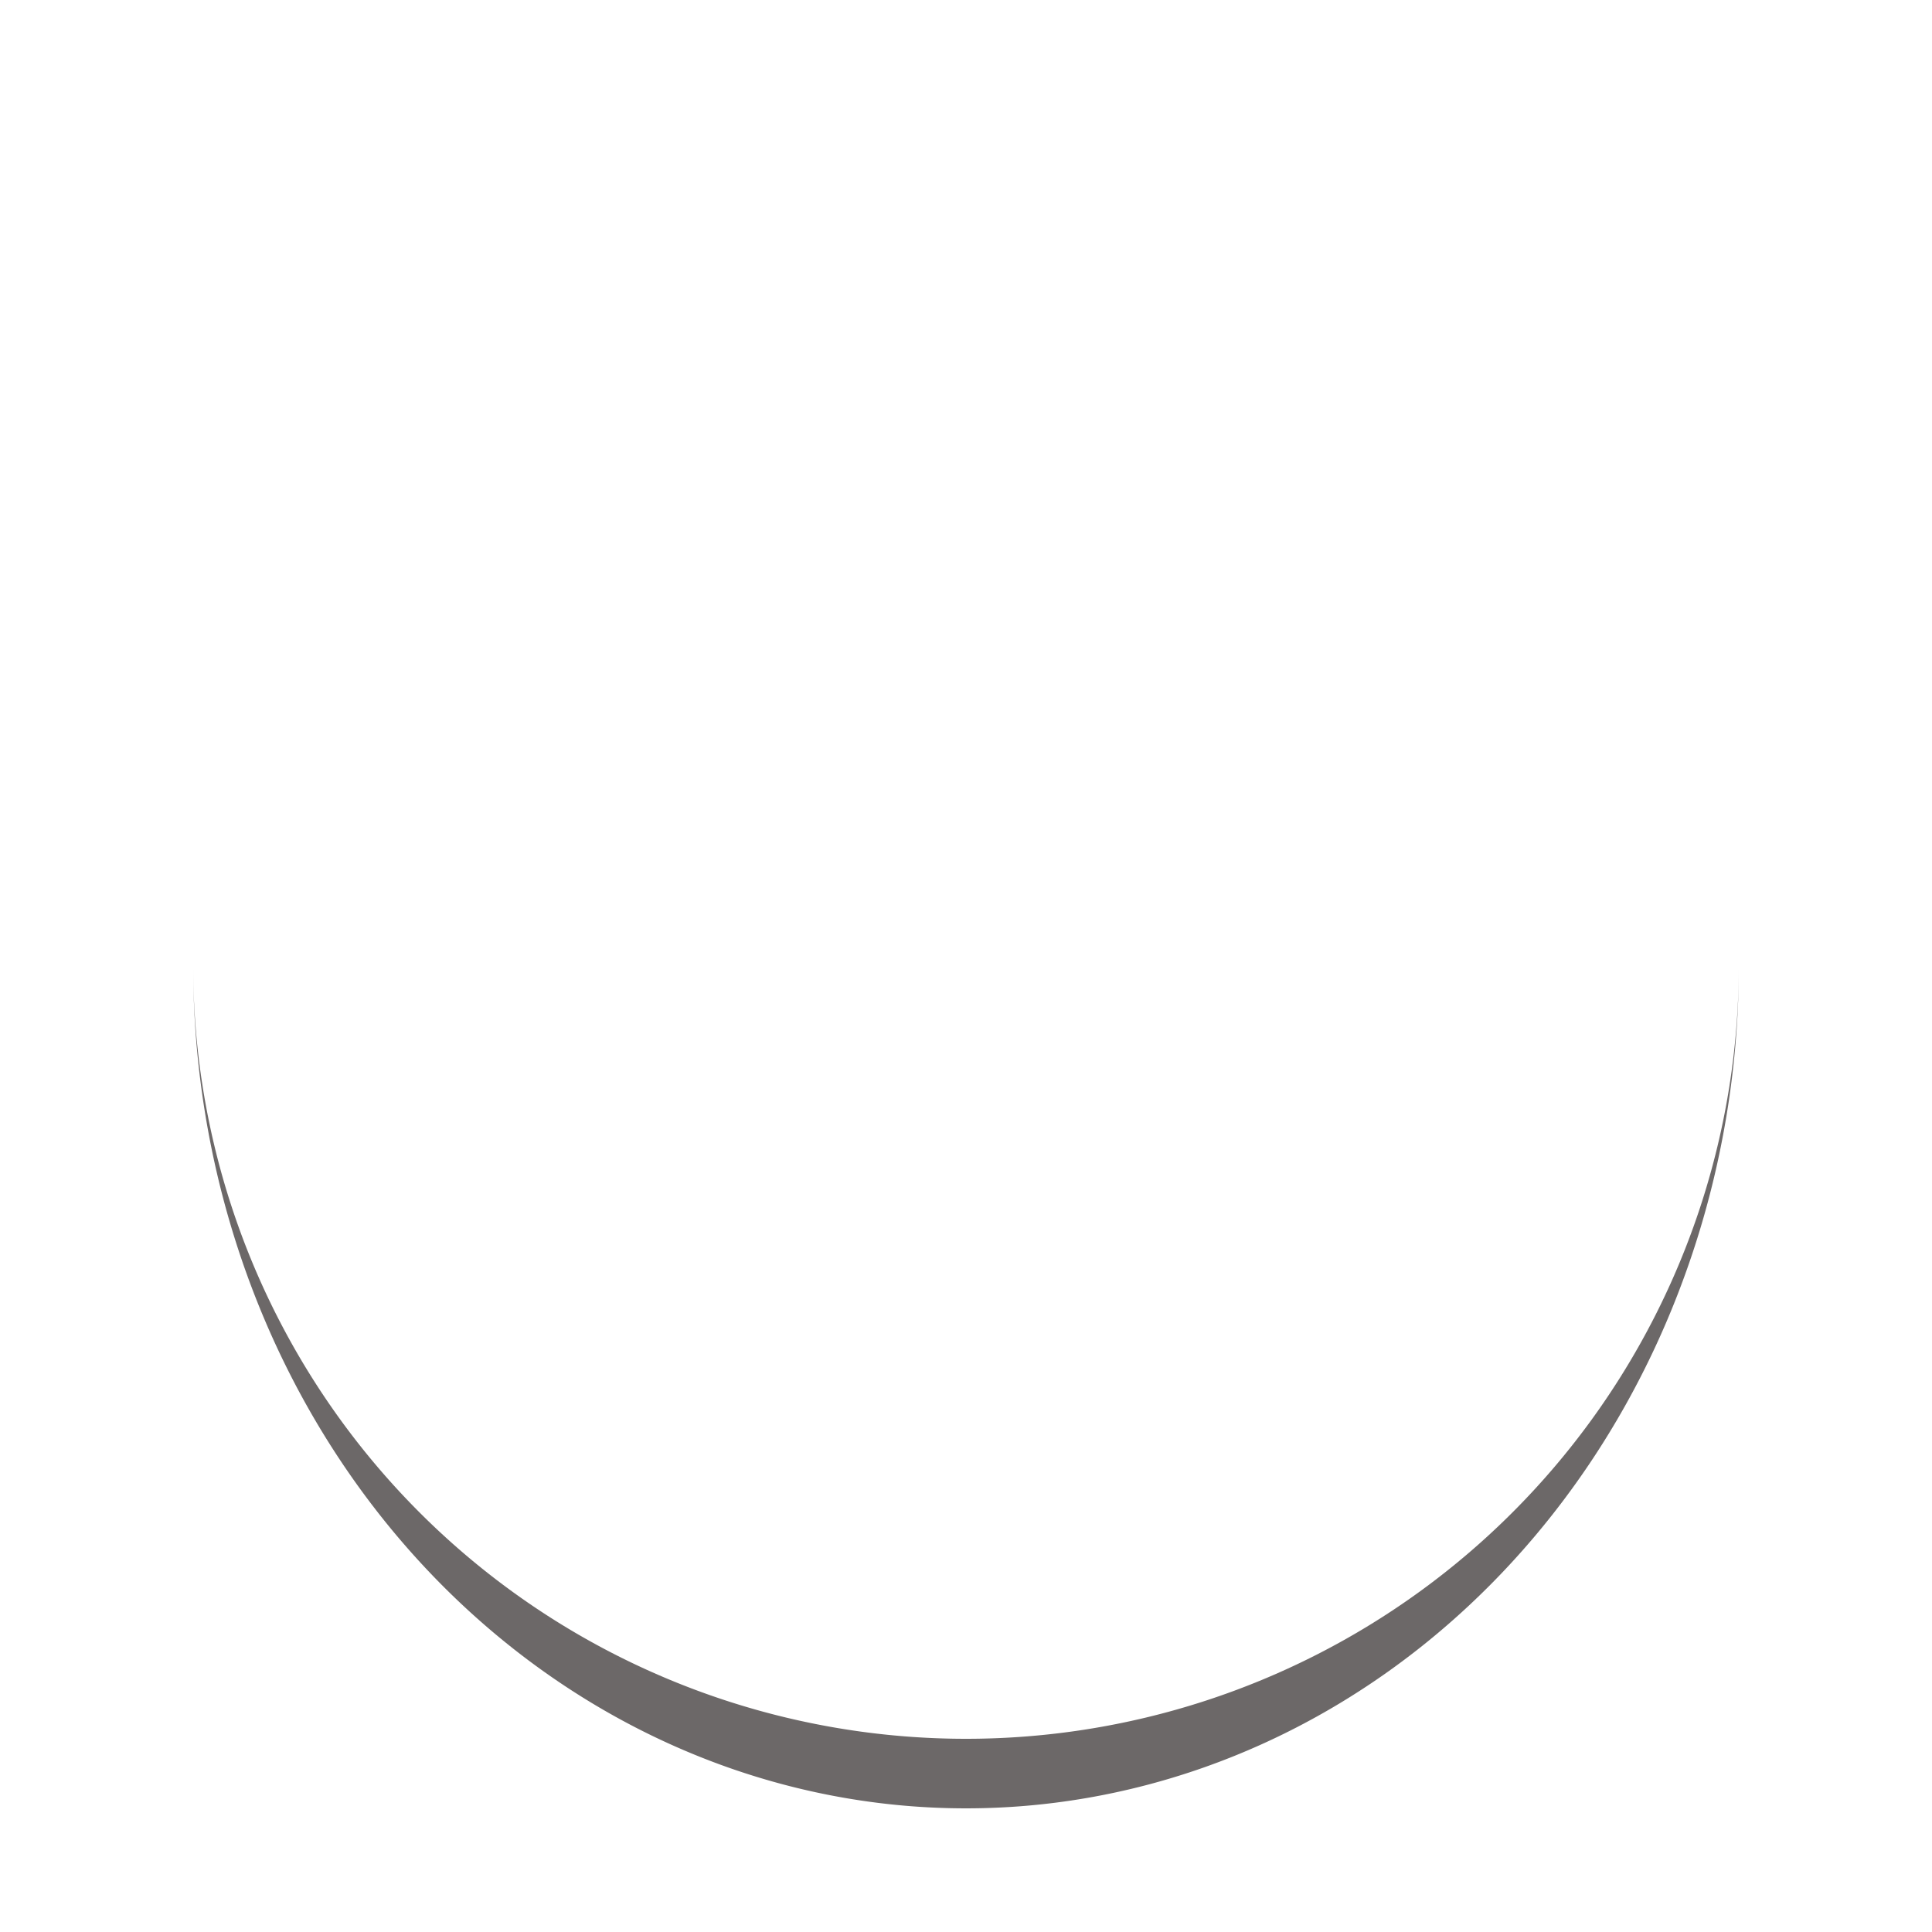 <svg xmlns="http://www.w3.org/2000/svg" viewBox="0 0 100 100" preserveAspectRatio="xMidYMid" width="200" height="200" style="shape-rendering: auto; display: block; background: rgb(255, 255, 255);" xmlns:xlink="http://www.w3.org/1999/xlink"><g><path stroke="none" fill="#6c6868" d="M10 50A40 40 0 0 0 90 50A40 43.6 0 0 1 10 50">
  <animateTransform values="0 50 51.8;360 50 51.8" keyTimes="0;1" repeatCount="indefinite" dur="1s" type="rotate" attributeName="transform"></animateTransform>
</path><g></g></g><!-- [ldio] generated by https://loading.io --></svg>